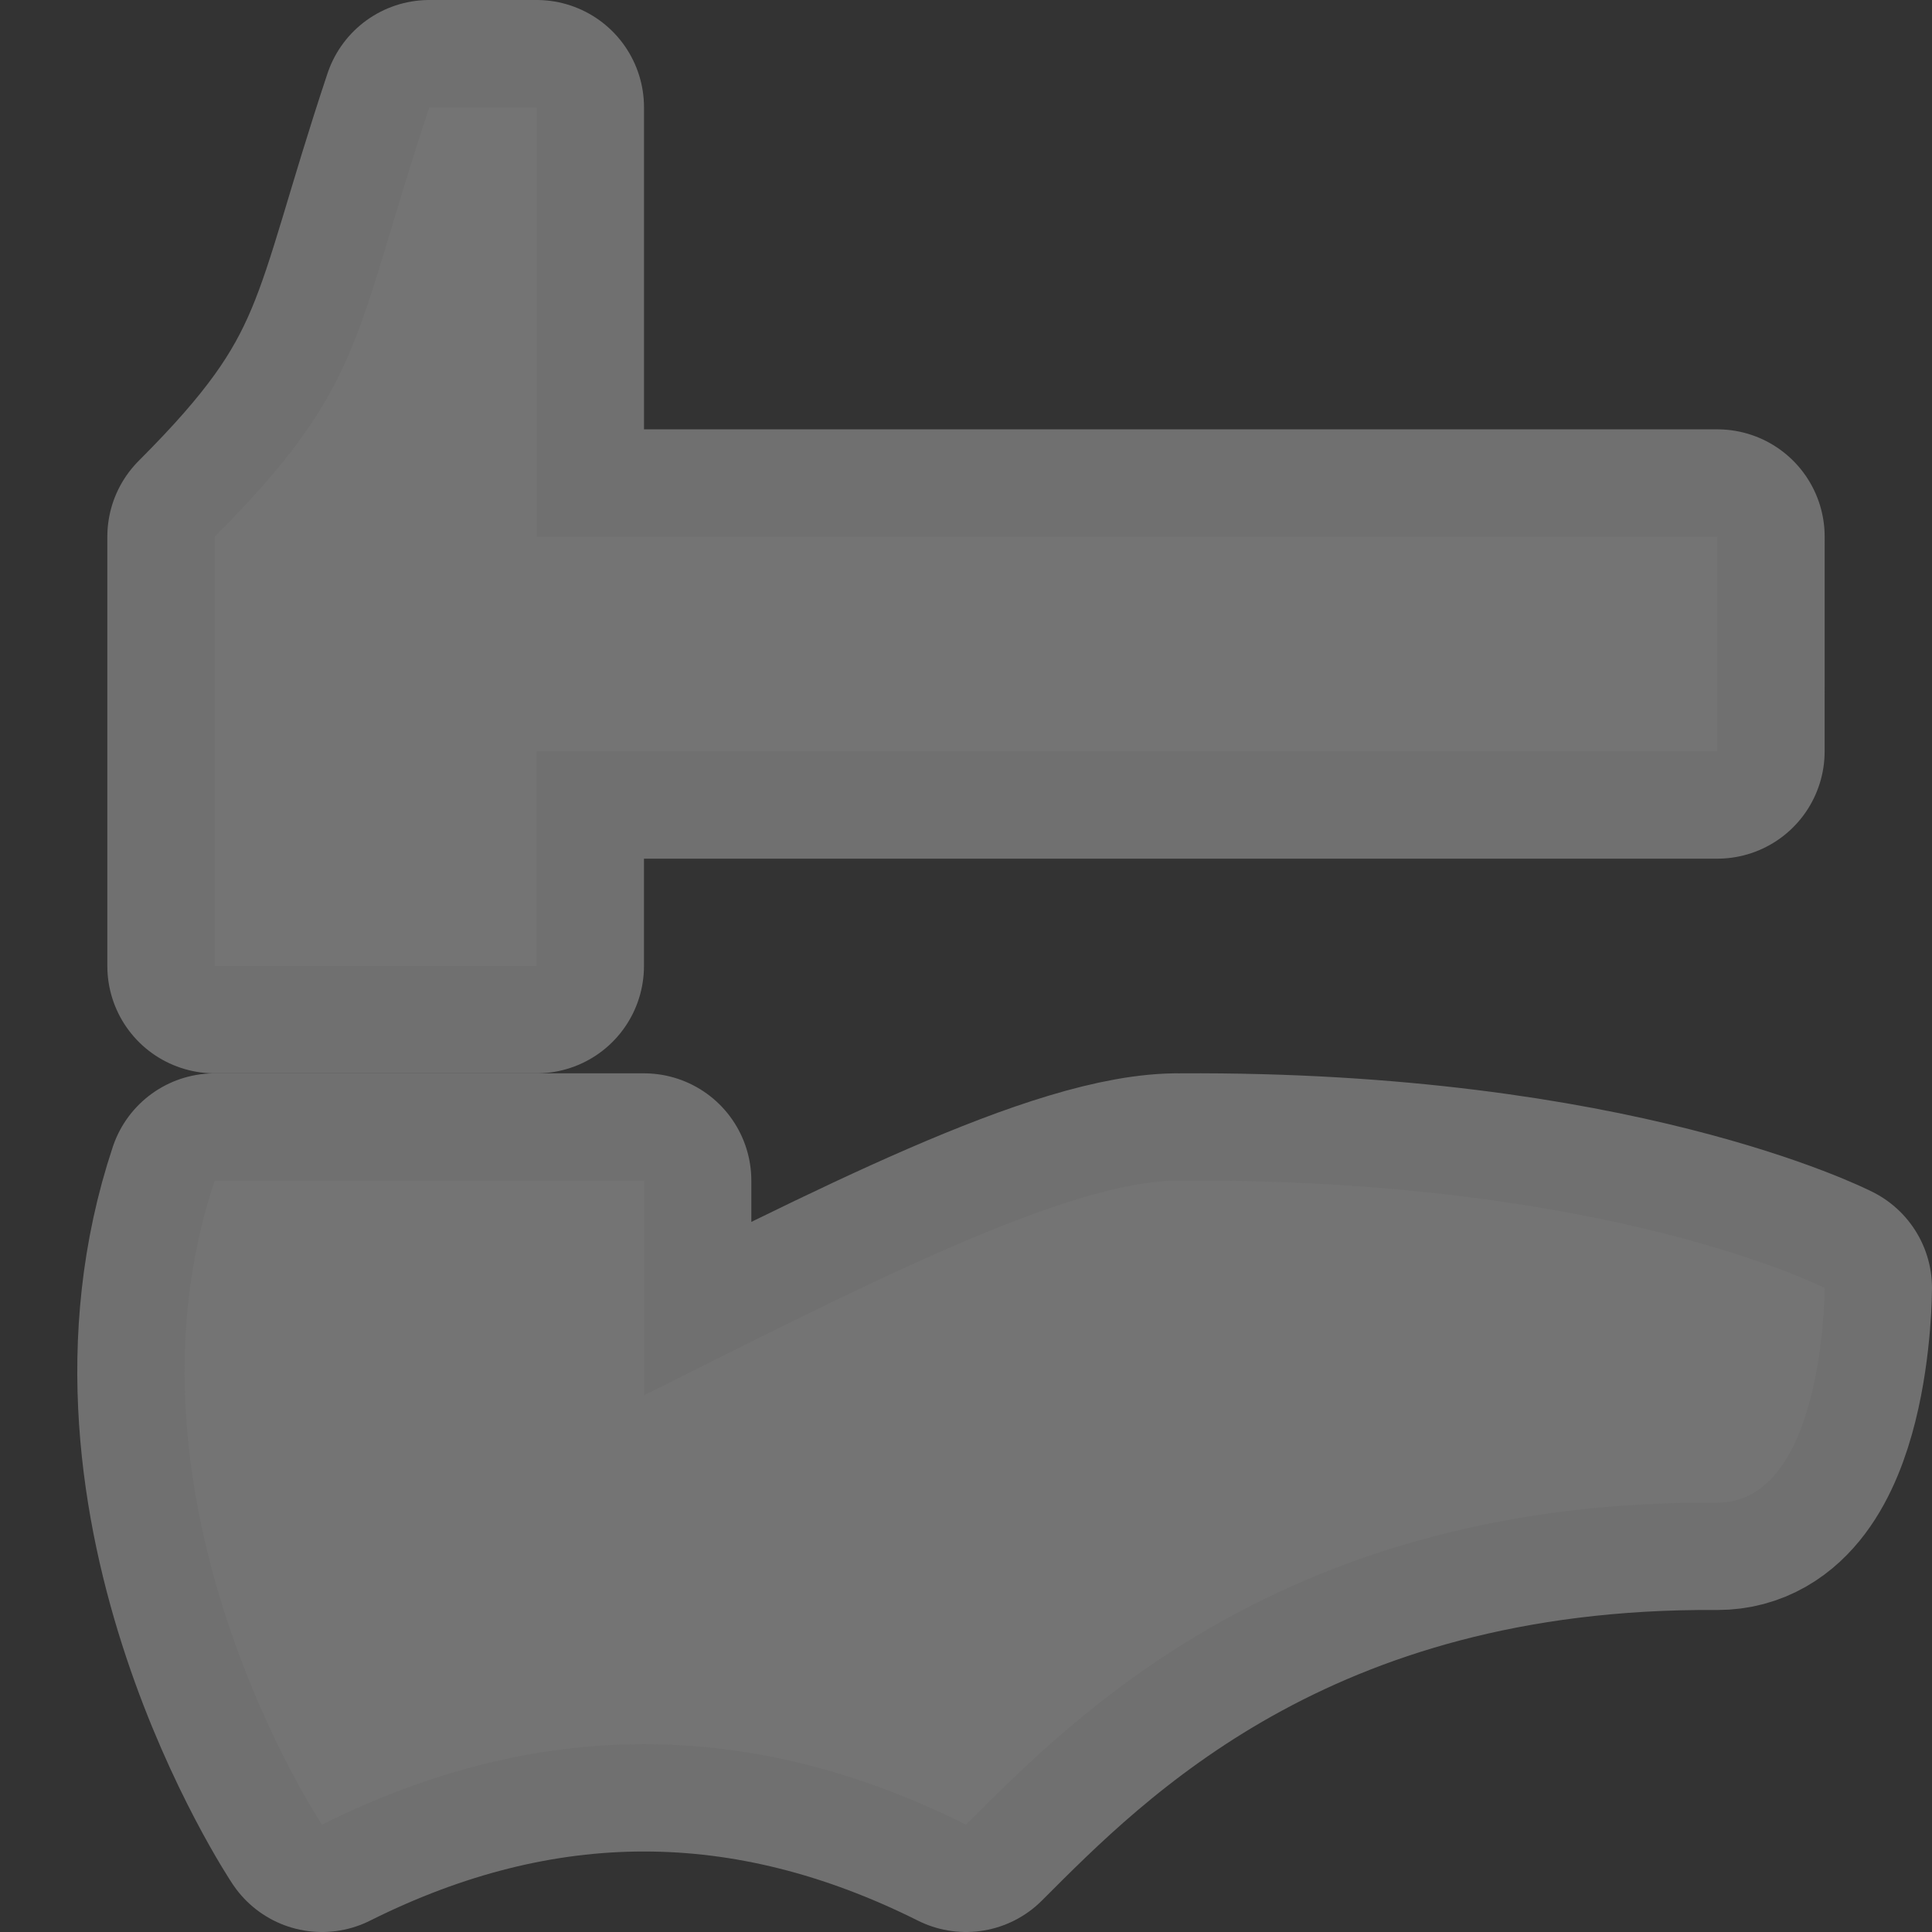 <svg xmlns="http://www.w3.org/2000/svg" width="18" height="18" viewBox="102.0 776.362 18.0 18.0">
    <rect x="102.0" y="776.362" width="18.0" height="18.0" fill="#333333" stroke="none"/>
    <g>
        <rect height="18" transform="translate(0 1028.362)" width="18" x="102" y="-252" opacity=".3" fill="none"/>
        <g stroke="#fff" opacity=".3" stroke-width="2" stroke-linejoin="round" fill="none">
            <path d="M 104,785.362 104,781.362 c 1.414,-1.414 1.293,-1.879 2,-4 l 1,0 0,4 11,0 -2.7e-4,2 -11,-10e-6 0,2 z"/>
            <path d="m 108,787.362 c 0,0 0,10e-6 0,2 2,-1 3.959,-2.016 5,-2 3.997,-0.024 6,1 6,1 0,0 2e-5,2 -1,2 -4.025,-0.028 -6,2 -7,3 -2,-1 -4,-1 -6,0 0,0 -2,-3 -1,-6 z"/>
        </g>
        <g fill="#747474">
            <path d="M 104,785.362 104,781.362 c 1.414,-1.414 1.293,-1.879 2,-4 l 1,0 0,4 11,0 -2.7e-4,2 -11,-10e-6 0,2 z"/>
            <path d="m 108,787.362 c 0,0 0,10e-6 0,2 2,-1 3.959,-2.016 5,-2 3.997,-0.024 6,1 6,1 0,0 2e-5,2 -1,2 -4.025,-0.028 -6,2 -7,3 -2,-1 -4,-1 -6,0 0,0 -2,-3 -1,-6 z"/>
        </g>
        <rect height="18" transform="translate(0 1028.362)" width="18" x="102" y="-252" opacity=".3" fill="none"/>
    </g>
</svg>
